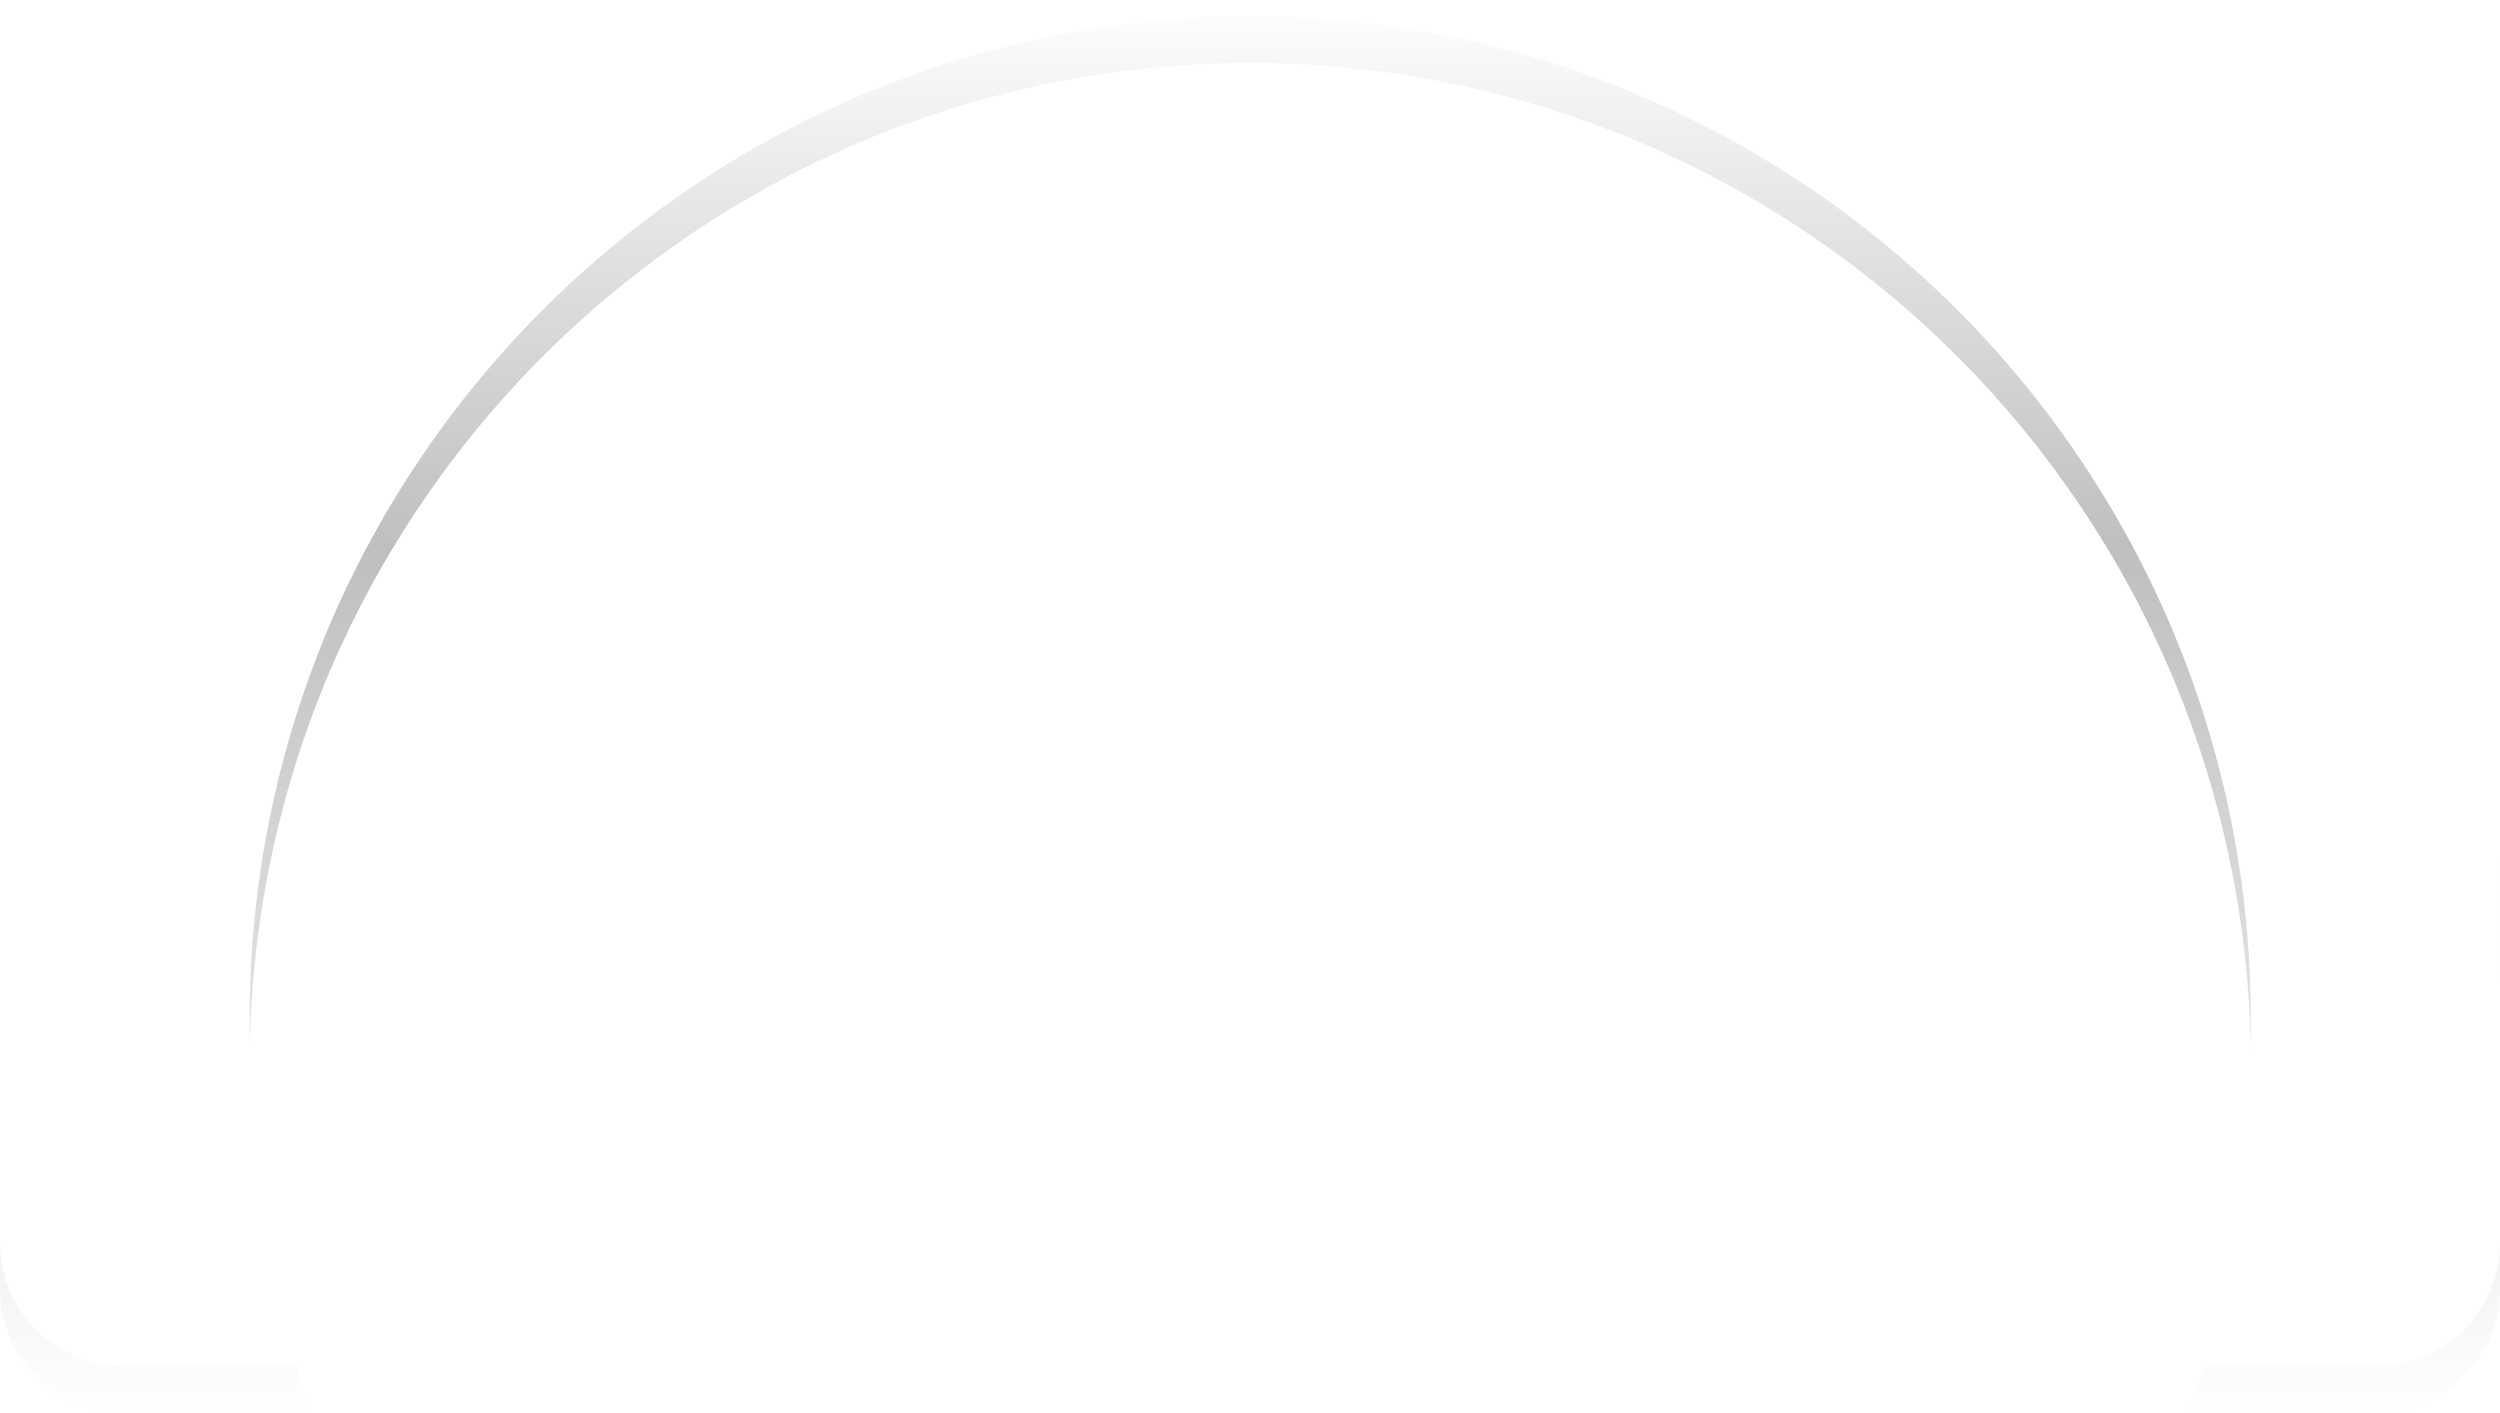 <svg xmlns="http://www.w3.org/2000/svg" xmlns:xlink="http://www.w3.org/1999/xlink" width="161.001" height="91" viewBox="0 0 161.001 91">
  <defs>
    <linearGradient id="linear-gradient" x1="0.5" x2="0.5" y2="1" gradientUnits="objectBoundingBox">
      <stop offset="0" stop-color="#fff"/>
      <stop offset="0.389" stop-color="#bfbfbf"/>
      <stop offset="1" stop-color="#fff"/>
    </linearGradient>
    <filter id="Union_5">
      <feOffset dy="-3" input="SourceAlpha"/>
      <feGaussianBlur stdDeviation="1" result="blur"/>
      <feFlood flood-color="#fff" result="color"/>
      <feComposite operator="out" in="SourceGraphic" in2="blur"/>
      <feComposite operator="in" in="color"/>
      <feComposite operator="in" in2="SourceGraphic"/>
    </filter>
  </defs>
  <g data-type="innerShadowGroup">
    <path id="Union_5-2" data-name="Union 5" d="M149,90.74h-4.086a64.416,64.416,0,0,0-6.991-58.489A64.626,64.626,0,0,0,109.576,8.886a64.293,64.293,0,0,0-61.091,5.944A64.679,64.679,0,0,0,25.14,43.2a64.781,64.781,0,0,0-1.052,47.54H12a8,8,0,0,1-8-8v-27a8,8,0,0,1,8-8h7.134c.652-2.079,1.4-4.127,2.25-6.13a68.531,68.531,0,0,1,126.234,0c.846,2,1.6,4.051,2.25,6.13H157a8,8,0,0,1,8,8v27a8,8,0,0,1-8,8Z" transform="translate(-4 0.26)" fill="url(#linear-gradient)"/>
    <g transform="matrix(1, 0, 0, 1, 0, 0)" filter="url(#Union_5)">
      <path id="Union_5-3" data-name="Union 5" d="M149,90.74h-4.086a64.416,64.416,0,0,0-6.991-58.489A64.626,64.626,0,0,0,109.576,8.886a64.293,64.293,0,0,0-61.091,5.944A64.679,64.679,0,0,0,25.14,43.2a64.781,64.781,0,0,0-1.052,47.54H12a8,8,0,0,1-8-8v-27a8,8,0,0,1,8-8h7.134c.652-2.079,1.4-4.127,2.25-6.13a68.531,68.531,0,0,1,126.234,0c.846,2,1.6,4.051,2.25,6.13H157a8,8,0,0,1,8,8v27a8,8,0,0,1-8,8Z" transform="translate(-4 0.26)" fill="#fff"/>
    </g>
  </g>
</svg>
